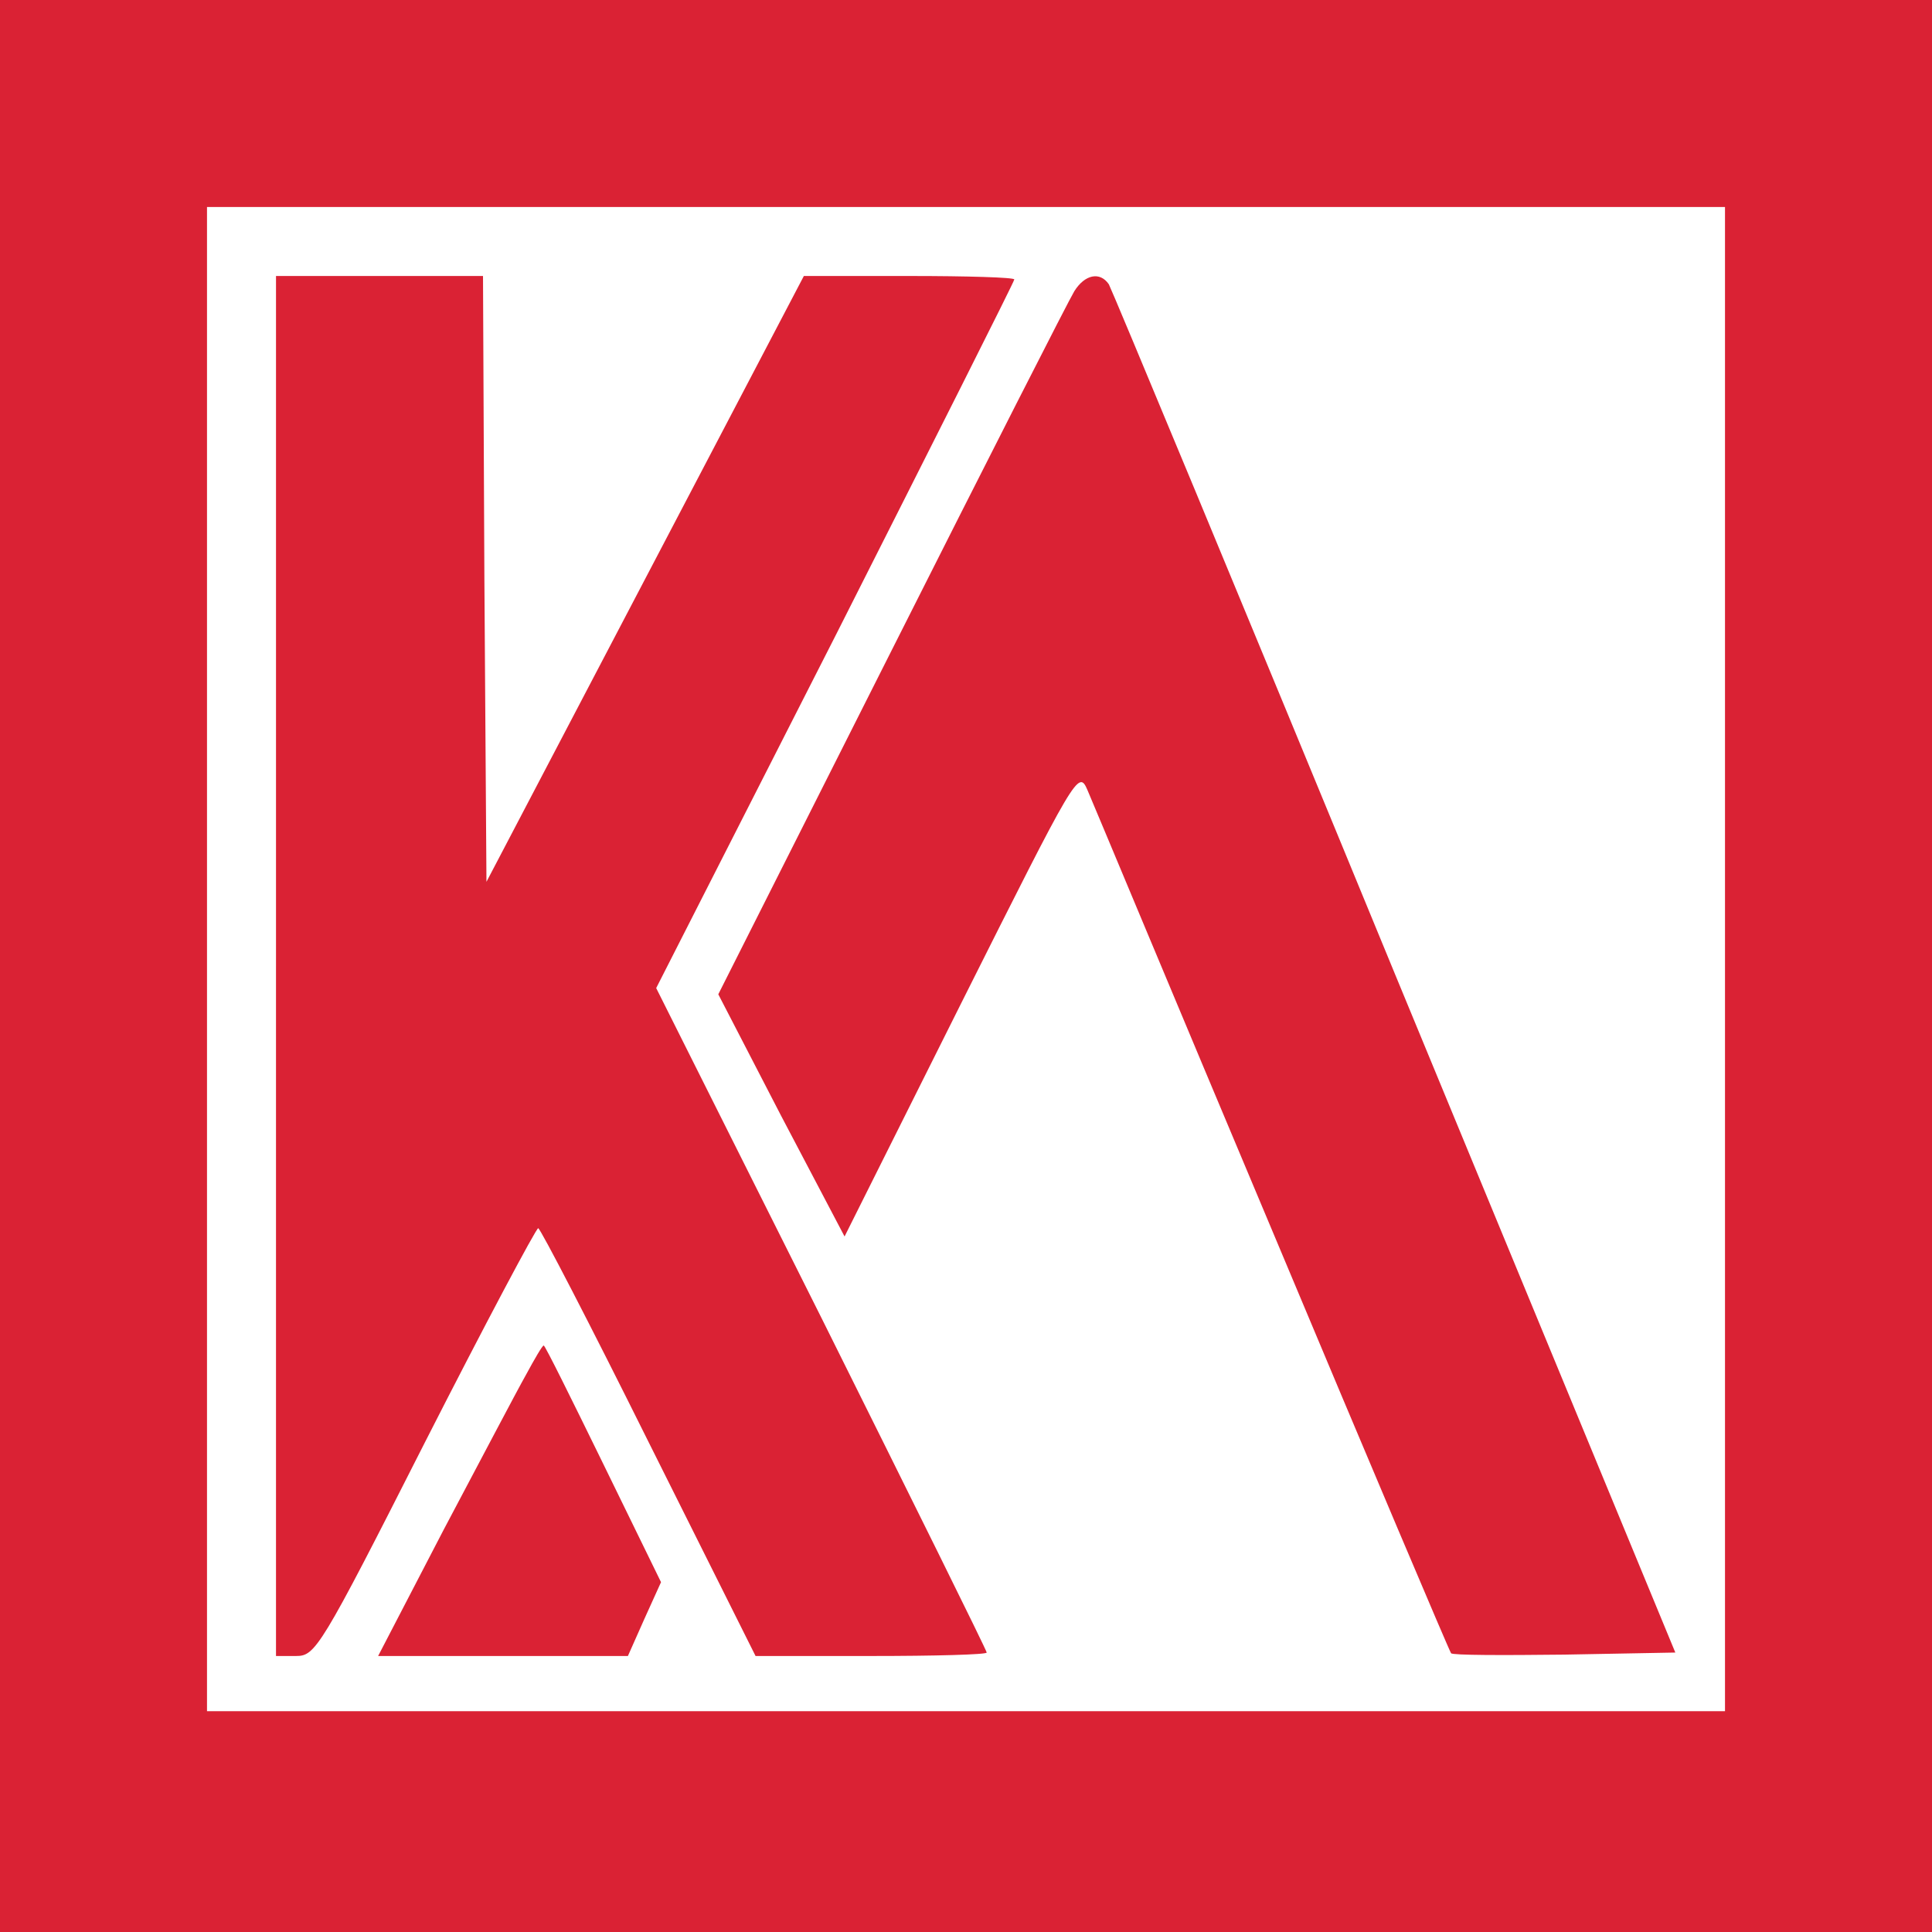 <?xml version="1.0" standalone="no"?>
<!DOCTYPE svg PUBLIC "-//W3C//DTD SVG 20010904//EN"
 "http://www.w3.org/TR/2001/REC-SVG-20010904/DTD/svg10.dtd">
<svg version="1.0" xmlns="http://www.w3.org/2000/svg"
 width="280pt" height="280pt" viewBox="0 0 280 280"
 preserveAspectRatio="xMidYMid meet">
<g transform="translate(0,280) scale(0.1,-0.1)"
fill="#da2234" stroke="none">
<path d="M0 1400 l0 -1400 1400 0 1400 0 0 1400 0 1400 -1400 0 -1400 0 0
-1400z m2500 10 l0 -1090 -1100 0 -1100 0 0 1090 0 1090 1100 0 1100 0 0
-1090z"/>
<path d="M400 1400 l0 -1000 29 0 c28 0 35 10 187 310 87 171 161 310 164 310
3 0 75 -139 160 -310 l155 -310 167 0 c93 0 168 2 168 5 0 3 -108 221 -239
484 l-240 479 260 511 c142 281 259 513 259 516 0 3 -69 5 -152 5 l-153 0
-230 -439 -230 -439 -3 439 -2 439 -150 0 -150 0 0 -1000z"/>
<path d="M1557 2378 c-8 -13 -127 -247 -265 -521 l-251 -498 91 -176 92 -175
169 338 c167 333 170 339 183 309 7 -16 127 -304 268 -639 140 -334 257 -610
259 -612 2 -3 76 -3 164 -2 l161 3 -407 985 c-223 542 -410 991 -414 998 -13
19 -35 14 -50 -10z"/>
<path d="M762 807 c-13 -23 -66 -124 -119 -224 l-95 -183 181 0 181 0 24 54
24 53 -84 172 c-46 94 -84 171 -86 171 -2 0 -13 -19 -26 -43z"/>
</g>
</svg>
